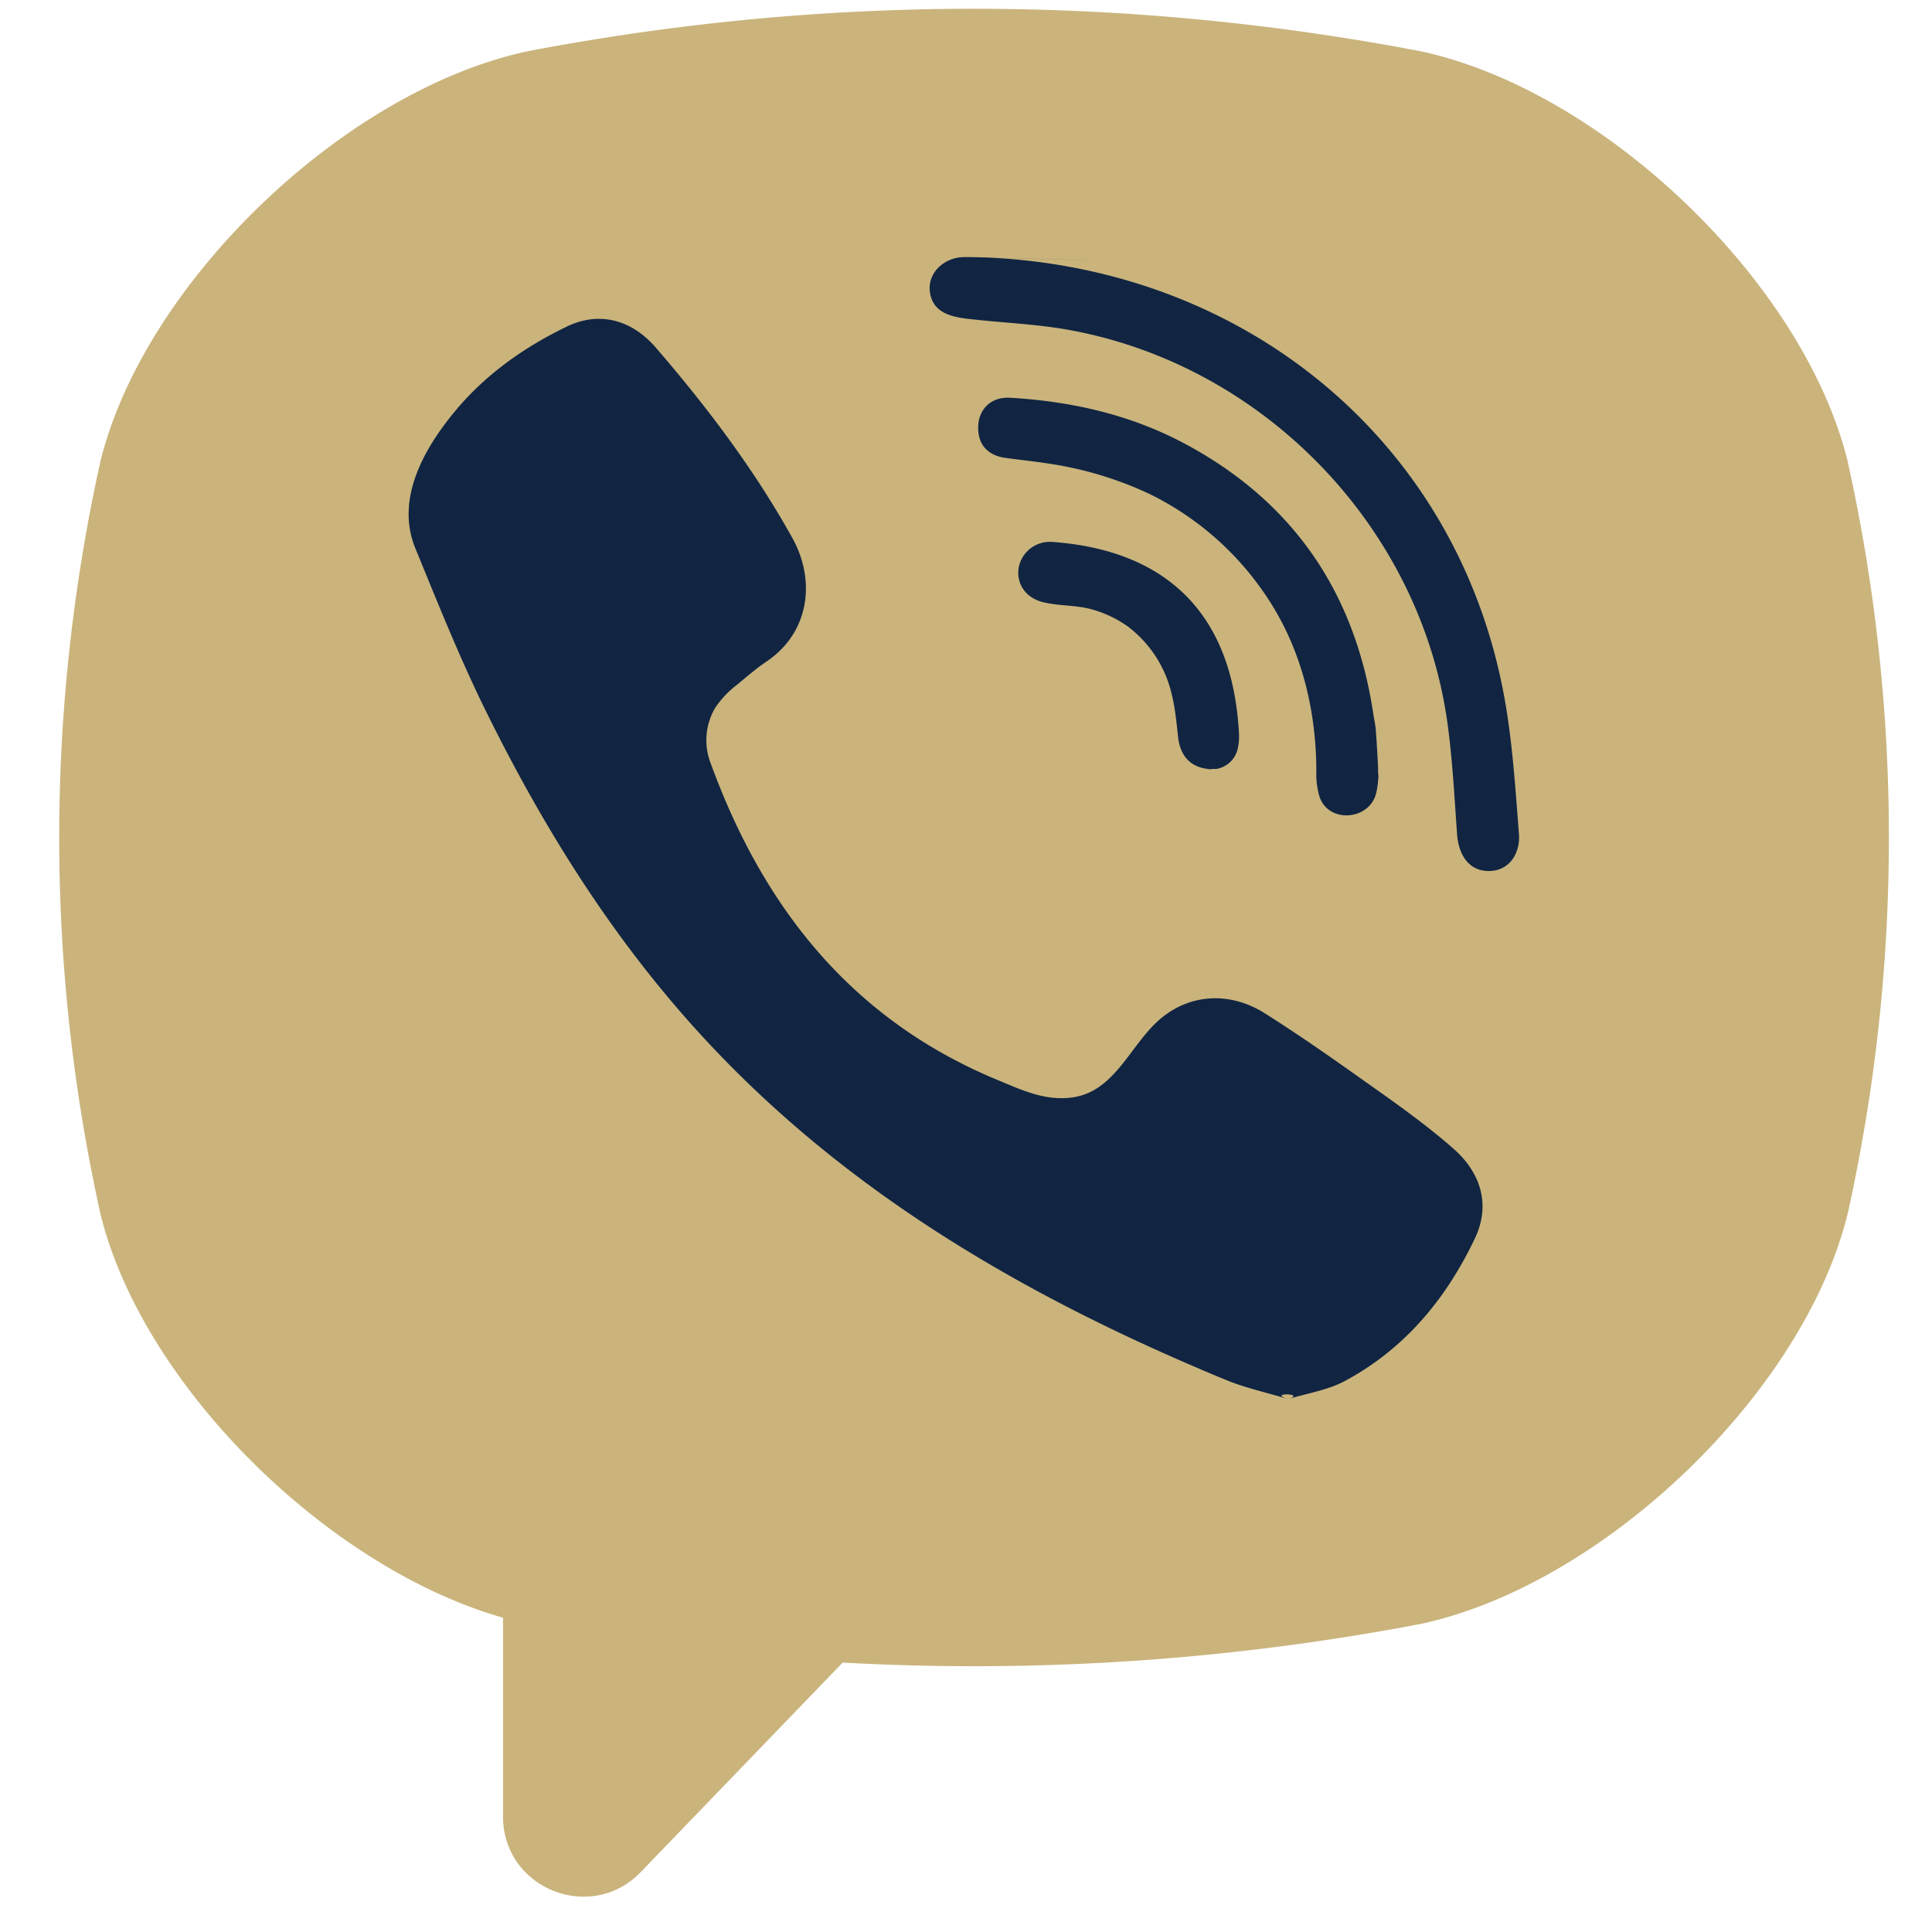 <svg width="24" height="24" viewBox="0 0 24 24" fill="none" xmlns="http://www.w3.org/2000/svg"><path d="M11.378 19.064l-3.839 3.87-.782-.595-.15-3.536-2.459-1.265-1.23-2.494-.745-2.79V7.935l.745-3.275 1.565-1.712 2.125-.745 3.018-.483 4.323.186 3.615.297 2.348 1.415 1.677 1.712.708 8.374-1.044 2.828-3.204 2.53h-6.671z" fill="#CAB47C"/><path d="M22.956 5.748l-.006-.027c-.55-2.213-3.02-4.588-5.291-5.082l-.026-.005c-3.672-.7-7.395-.7-11.066 0L6.54.64c-2.269.493-4.74 2.868-5.29 5.081l-.006.027a21.584 21.584 0 000 9.314l.006.027c.525 2.119 2.813 4.384 4.999 5.007v2.47c0 .894 1.091 1.333 1.712.688l2.507-2.601a29.548 29.548 0 007.165-.477l.026-.005c2.27-.494 4.742-2.869 5.29-5.082l.007-.027a21.58 21.58 0 000-9.314zm-1.984 8.866c-.366 1.444-2.243 3.238-3.734 3.57a27.45 27.45 0 01-5.886.475.14.14 0 00-.104.042c-.28.285-1.831 1.875-1.831 1.875L7.47 22.572a.228.228 0 01-.392-.157v-4.092a.141.141 0 00-.115-.138h-.001c-1.492-.332-3.368-2.127-3.735-3.57a19.587 19.587 0 010-8.418c.367-1.444 2.243-3.239 3.735-3.57a27.43 27.43 0 0110.276 0c1.492.331 3.368 2.126 3.734 3.57a19.559 19.559 0 010 8.418z" fill="#CAB47C"/><path d="M16.002 17.38c-.273-.083-.534-.139-.776-.239-2.508-1.036-4.816-2.374-6.644-4.424-1.04-1.166-1.854-2.482-2.542-3.875-.326-.66-.6-1.347-.88-2.03-.256-.621.12-1.264.516-1.732.372-.44.85-.776 1.369-1.025.404-.193.803-.081 1.099.26.638.739 1.225 1.515 1.7 2.37.292.527.212 1.17-.318 1.53-.128.086-.246.188-.365.287a1.197 1.197 0 00-.276.29.792.792 0 00-.054.697c.653 1.788 1.753 3.178 3.559 3.926.289.12.58.26.912.22.557-.064.738-.673 1.129-.992.381-.31.87-.315 1.28-.056.412.26.81.538 1.207.82.39.276.777.546 1.136.861.345.303.463.7.27 1.111-.357.753-.874 1.379-1.621 1.778-.211.113-.463.15-.7.223.237-.073-.274-.083 0 0zM12.14 3.195c3.28.091 5.975 2.26 6.552 5.492.098.55.133 1.113.177 1.672.019.235-.115.459-.37.461-.262.004-.38-.216-.398-.45-.034-.466-.057-.933-.121-1.394-.34-2.435-2.289-4.45-4.721-4.881-.366-.065-.74-.082-1.111-.121-.235-.025-.542-.039-.594-.33-.043-.243.163-.436.395-.449.064-.003.127 0 .19 0-.063 0 3.281.091 0 0z" fill="#112542"/><path d="M17.125 9.634c-.005.041-.008.137-.032.227-.087.329-.587.37-.701.038a.983.983 0 01-.04-.316c-.001-.692-.152-1.383-.502-1.986a3.704 3.704 0 00-1.556-1.454 4.488 4.488 0 00-1.24-.38c-.187-.03-.376-.049-.564-.075-.228-.031-.35-.176-.338-.4.01-.209.163-.36.392-.347.753.043 1.48.205 2.15.558 1.36.718 2.138 1.852 2.365 3.366.01.068.027.136.032.205.013.17.021.34.034.564-.013-.224-.005.041 0 0z" fill="#112542"/><path d="M15.085 9.555c-.275.005-.422-.147-.45-.397-.02-.175-.035-.352-.077-.522a1.468 1.468 0 00-.544-.851 1.422 1.422 0 00-.443-.213c-.202-.058-.41-.042-.612-.091-.218-.053-.338-.23-.304-.433a.394.394 0 01.416-.316c1.272.091 2.18.747 2.31 2.238.01.106.02.217-.003.318a.326.326 0 01-.293.267c.125-.009-.275.005 0 0z" fill="#112542"/></svg>